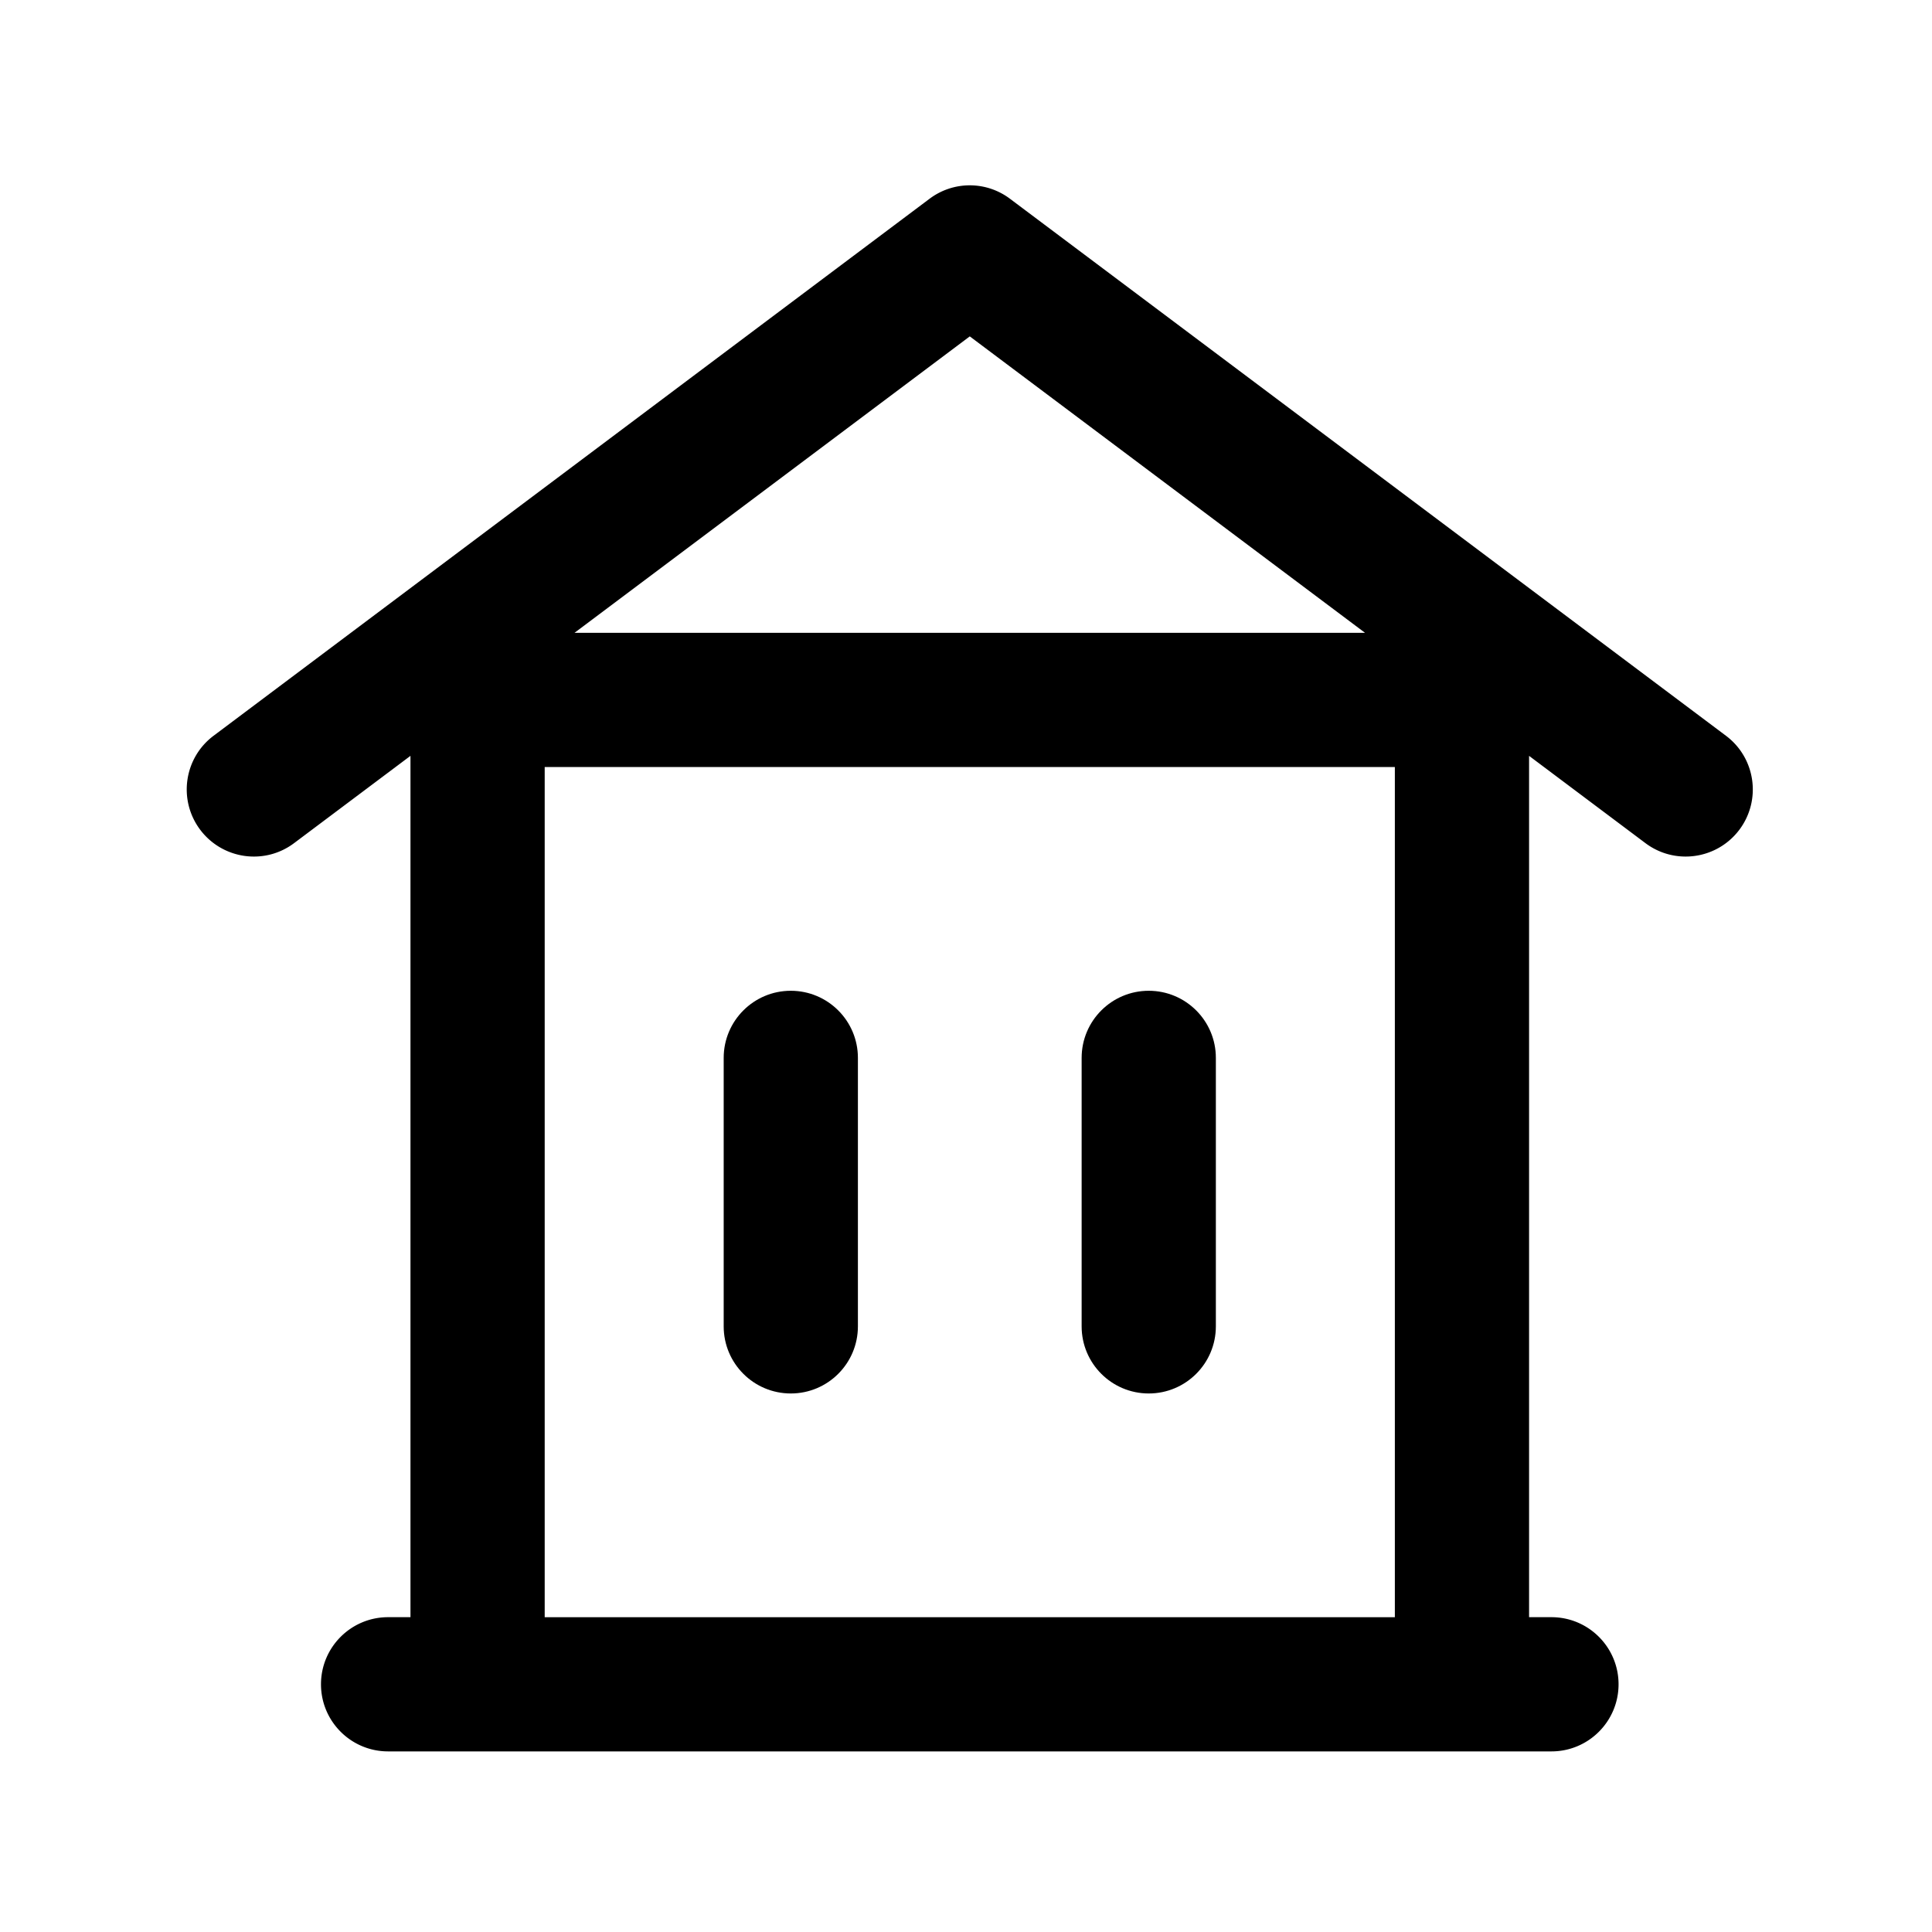 <?xml version="1.0" standalone="no"?><!DOCTYPE svg PUBLIC "-//W3C//DTD SVG 1.1//EN" "http://www.w3.org/Graphics/SVG/1.1/DTD/svg11.dtd"><svg t="1615269309974" class="icon" viewBox="0 0 1024 1024" version="1.1" xmlns="http://www.w3.org/2000/svg" p-id="2870" xmlns:xlink="http://www.w3.org/1999/xlink" width="128" height="128"><defs><style type="text/css"></style></defs><path d="M419.14 525.13c-19.64 0-35.57 15.93-35.57 35.57V703c0 19.64 15.93 35.57 35.57 35.57s35.57-15.93 35.57-35.57V560.7c0-19.64-15.93-35.57-35.57-35.57zM608.86 525.13c-19.64 0-35.57 15.93-35.57 35.57V703c0 19.64 15.93 35.57 35.57 35.57s35.57-15.93 35.57-35.57V560.7c0.01-19.64-15.93-35.57-35.57-35.57z" p-id="2871"></path><path d="M914.8 389.97L535.35 105.38a35.446 35.446 0 0 0-42.71 0L113.2 389.97c-15.7 11.77-18.9 34.04-7.11 49.79 11.81 15.7 34.09 18.94 49.82 7.09l61.65-46.24v456.53H205.7c-19.64 0-35.57 15.93-35.57 35.57s15.93 35.57 35.57 35.57h616.6c19.64 0 35.57-15.93 35.57-35.57s-15.93-35.57-35.57-35.57h-11.86V400.62l61.65 46.24c6.42 4.82 13.9 7.13 21.33 7.13 10.82 0 21.49-4.91 28.49-14.22 11.79-15.75 8.59-38.03-7.11-49.8zM288.7 857.15v-450.6h450.6v450.6H288.7z m15.8-521.74L514 178.29l209.5 157.12h-419z" p-id="2872"></path></svg>